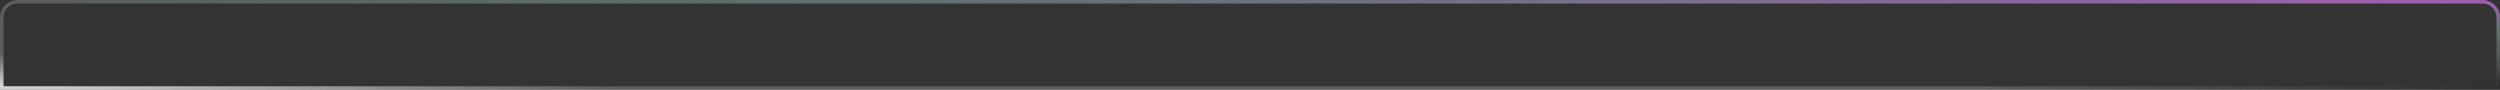 <svg width="1420" height="51" viewBox="0 0 1420 51" fill="none" xmlns="http://www.w3.org/2000/svg">
<rect x="0" y="0" width="1420" height="51" fill="#333333" stroke="none"/>
<path d="M2 50H1V49V10C1 5.029 5.029 1 10 1H1410C1414.97 1 1419 5.029 1419 10V49V50H1418H2Z" stroke="url(#paint0_radial_3317_12101)" stroke-width="2"/>
<path d="M2 50H1V49V10C1 5.029 5.029 1 10 1H1410C1414.97 1 1419 5.029 1419 10V49V50H1418H2Z" stroke="url(#paint1_radial_3317_12101)" stroke-width="2"/>
<path d="M2 50H1V49V10C1 5.029 5.029 1 10 1H1410C1414.97 1 1419 5.029 1419 10V49V50H1418H2Z" stroke="url(#paint2_radial_3317_12101)" stroke-width="2"/>
<defs>
<radialGradient id="paint0_radial_3317_12101" cx="0" cy="0" r="1" gradientUnits="userSpaceOnUse" gradientTransform="translate(1418.42 2) rotate(180) scale(1387.73 23.436)">
<stop stop-color="#8C33A3"/>
<stop offset="1" stop-color="#33A36D" stop-opacity="0.05"/>
</radialGradient>
<radialGradient id="paint1_radial_3317_12101" cx="0" cy="0" r="1" gradientUnits="userSpaceOnUse" gradientTransform="translate(2 49) scale(342.779 18.431)">
<stop stop-color="white" stop-opacity="0.81"/>
<stop offset="1" stop-color="white" stop-opacity="0.19"/>
</radialGradient>
<radialGradient id="paint2_radial_3317_12101" cx="0" cy="0" r="1" gradientUnits="userSpaceOnUse" gradientTransform="translate(1418.42 49) rotate(-90) scale(18.847 300.115)">
<stop stop-opacity="0.5"/>
<stop offset="1" stop-opacity="0"/>
</radialGradient>
</defs>
</svg>
